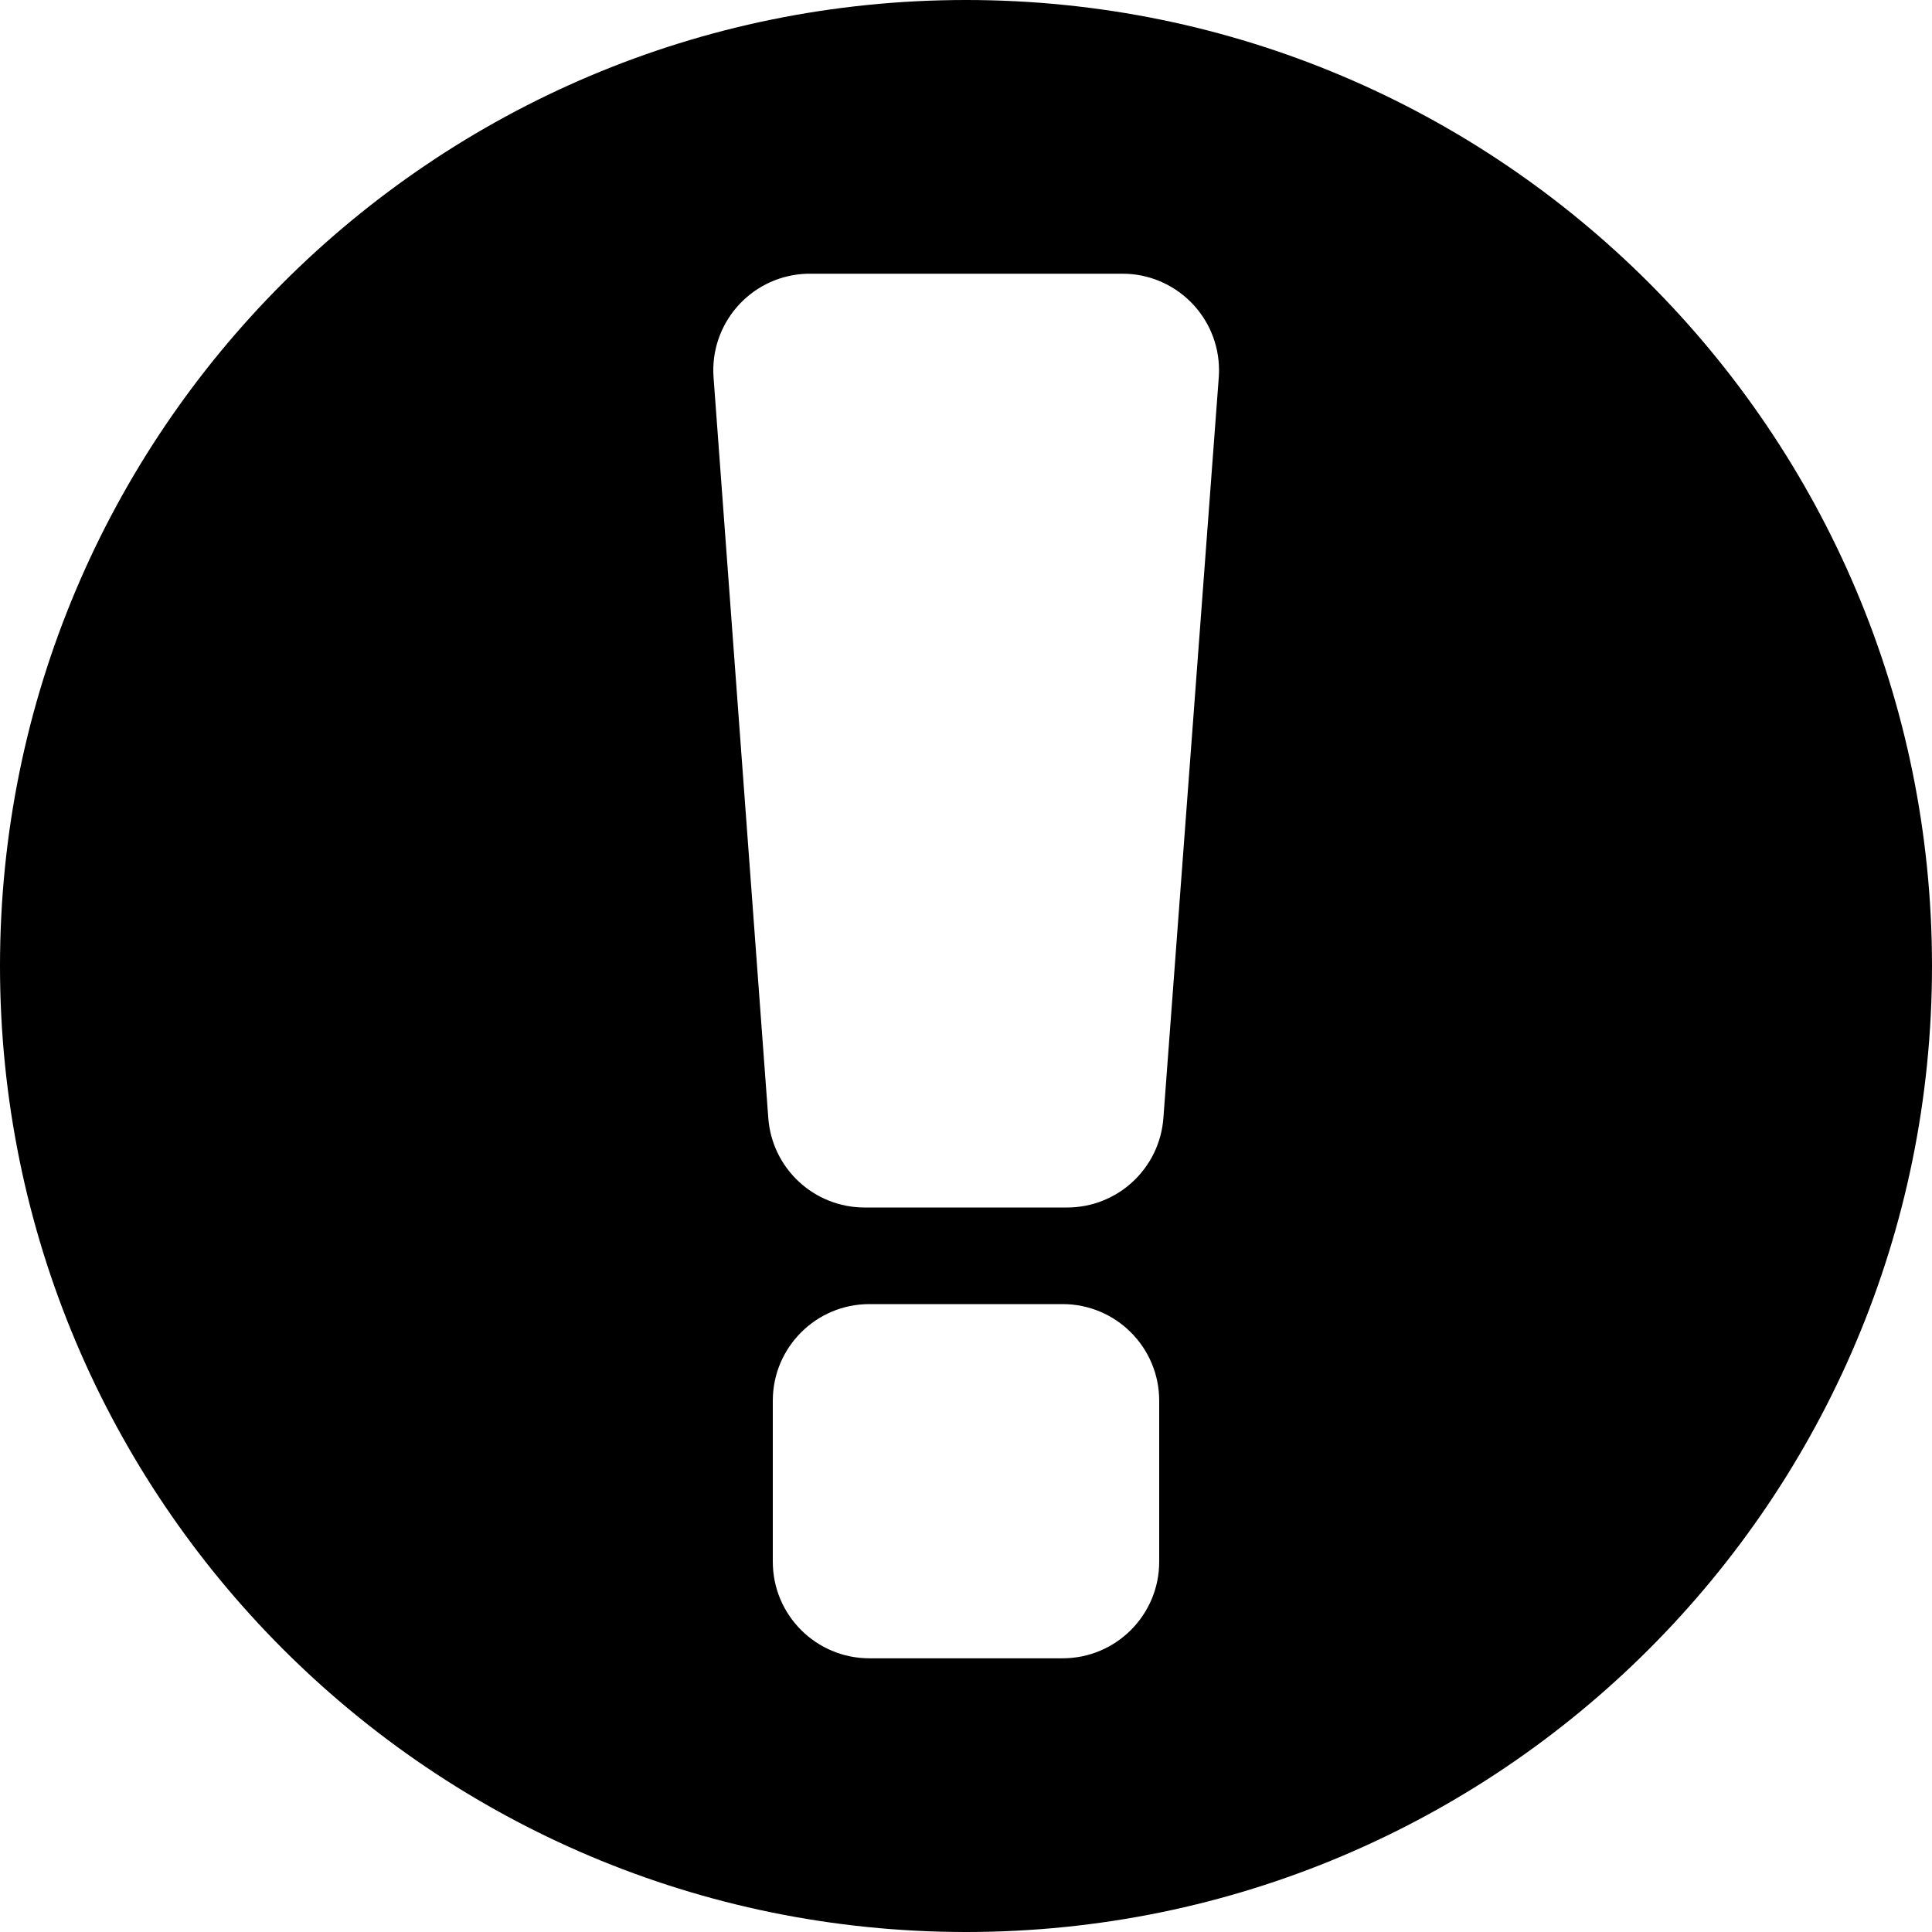 <?xml version="1.0" encoding="iso-8859-1"?>
<!-- Generator: Adobe Illustrator 19.0.0, SVG Export Plug-In . SVG Version: 6.00 Build 0)  -->
<svg version="1.1" id="Layer_1" xmlns="http://www.w3.org/2000/svg" xmlns:xlink="http://www.w3.org/1999/xlink" x="0px" y="0px"
	 viewBox="0 0 512 512" style="enable-background:new 0 0 512 512;" xml:space="preserve">
<g>
	<g>
		<path d="M256,0C114.615,0,0,114.615,0,256s114.615,256,256,256s256-114.615,256-256S397.385,0,256,0z M307.2,413.867
			c0,14.138-11.462,25.6-25.6,25.6h-51.2c-14.138,0-25.6-11.461-25.6-25.6V371.2c0-14.138,11.462-25.6,25.6-25.6h51.2
			c14.138,0,25.6,11.461,25.6,25.6V413.867z M322.987,100.011l-14.677,196.267c-0.985,13.401-12.163,23.759-25.6,23.723h-53.504
			c-13.437,0.036-24.615-10.322-25.6-23.723l-14.507-196.267c-1.037-14.1,9.553-26.372,23.654-27.409
			c0.648-0.048,1.297-0.071,1.946-0.069h82.688c14.138-0.038,25.631,11.393,25.669,25.531
			C323.057,98.714,323.034,99.363,322.987,100.011z"/>
	</g>
</g>
<g>
</g>
<g>
</g>
<g>
</g>
<g>
</g>
<g>
</g>
<g>
</g>
<g>
</g>
<g>
</g>
<g>
</g>
<g>
</g>
<g>
</g>
<g>
</g>
<g>
</g>
<g>
</g>
<g>
</g>
</svg>
